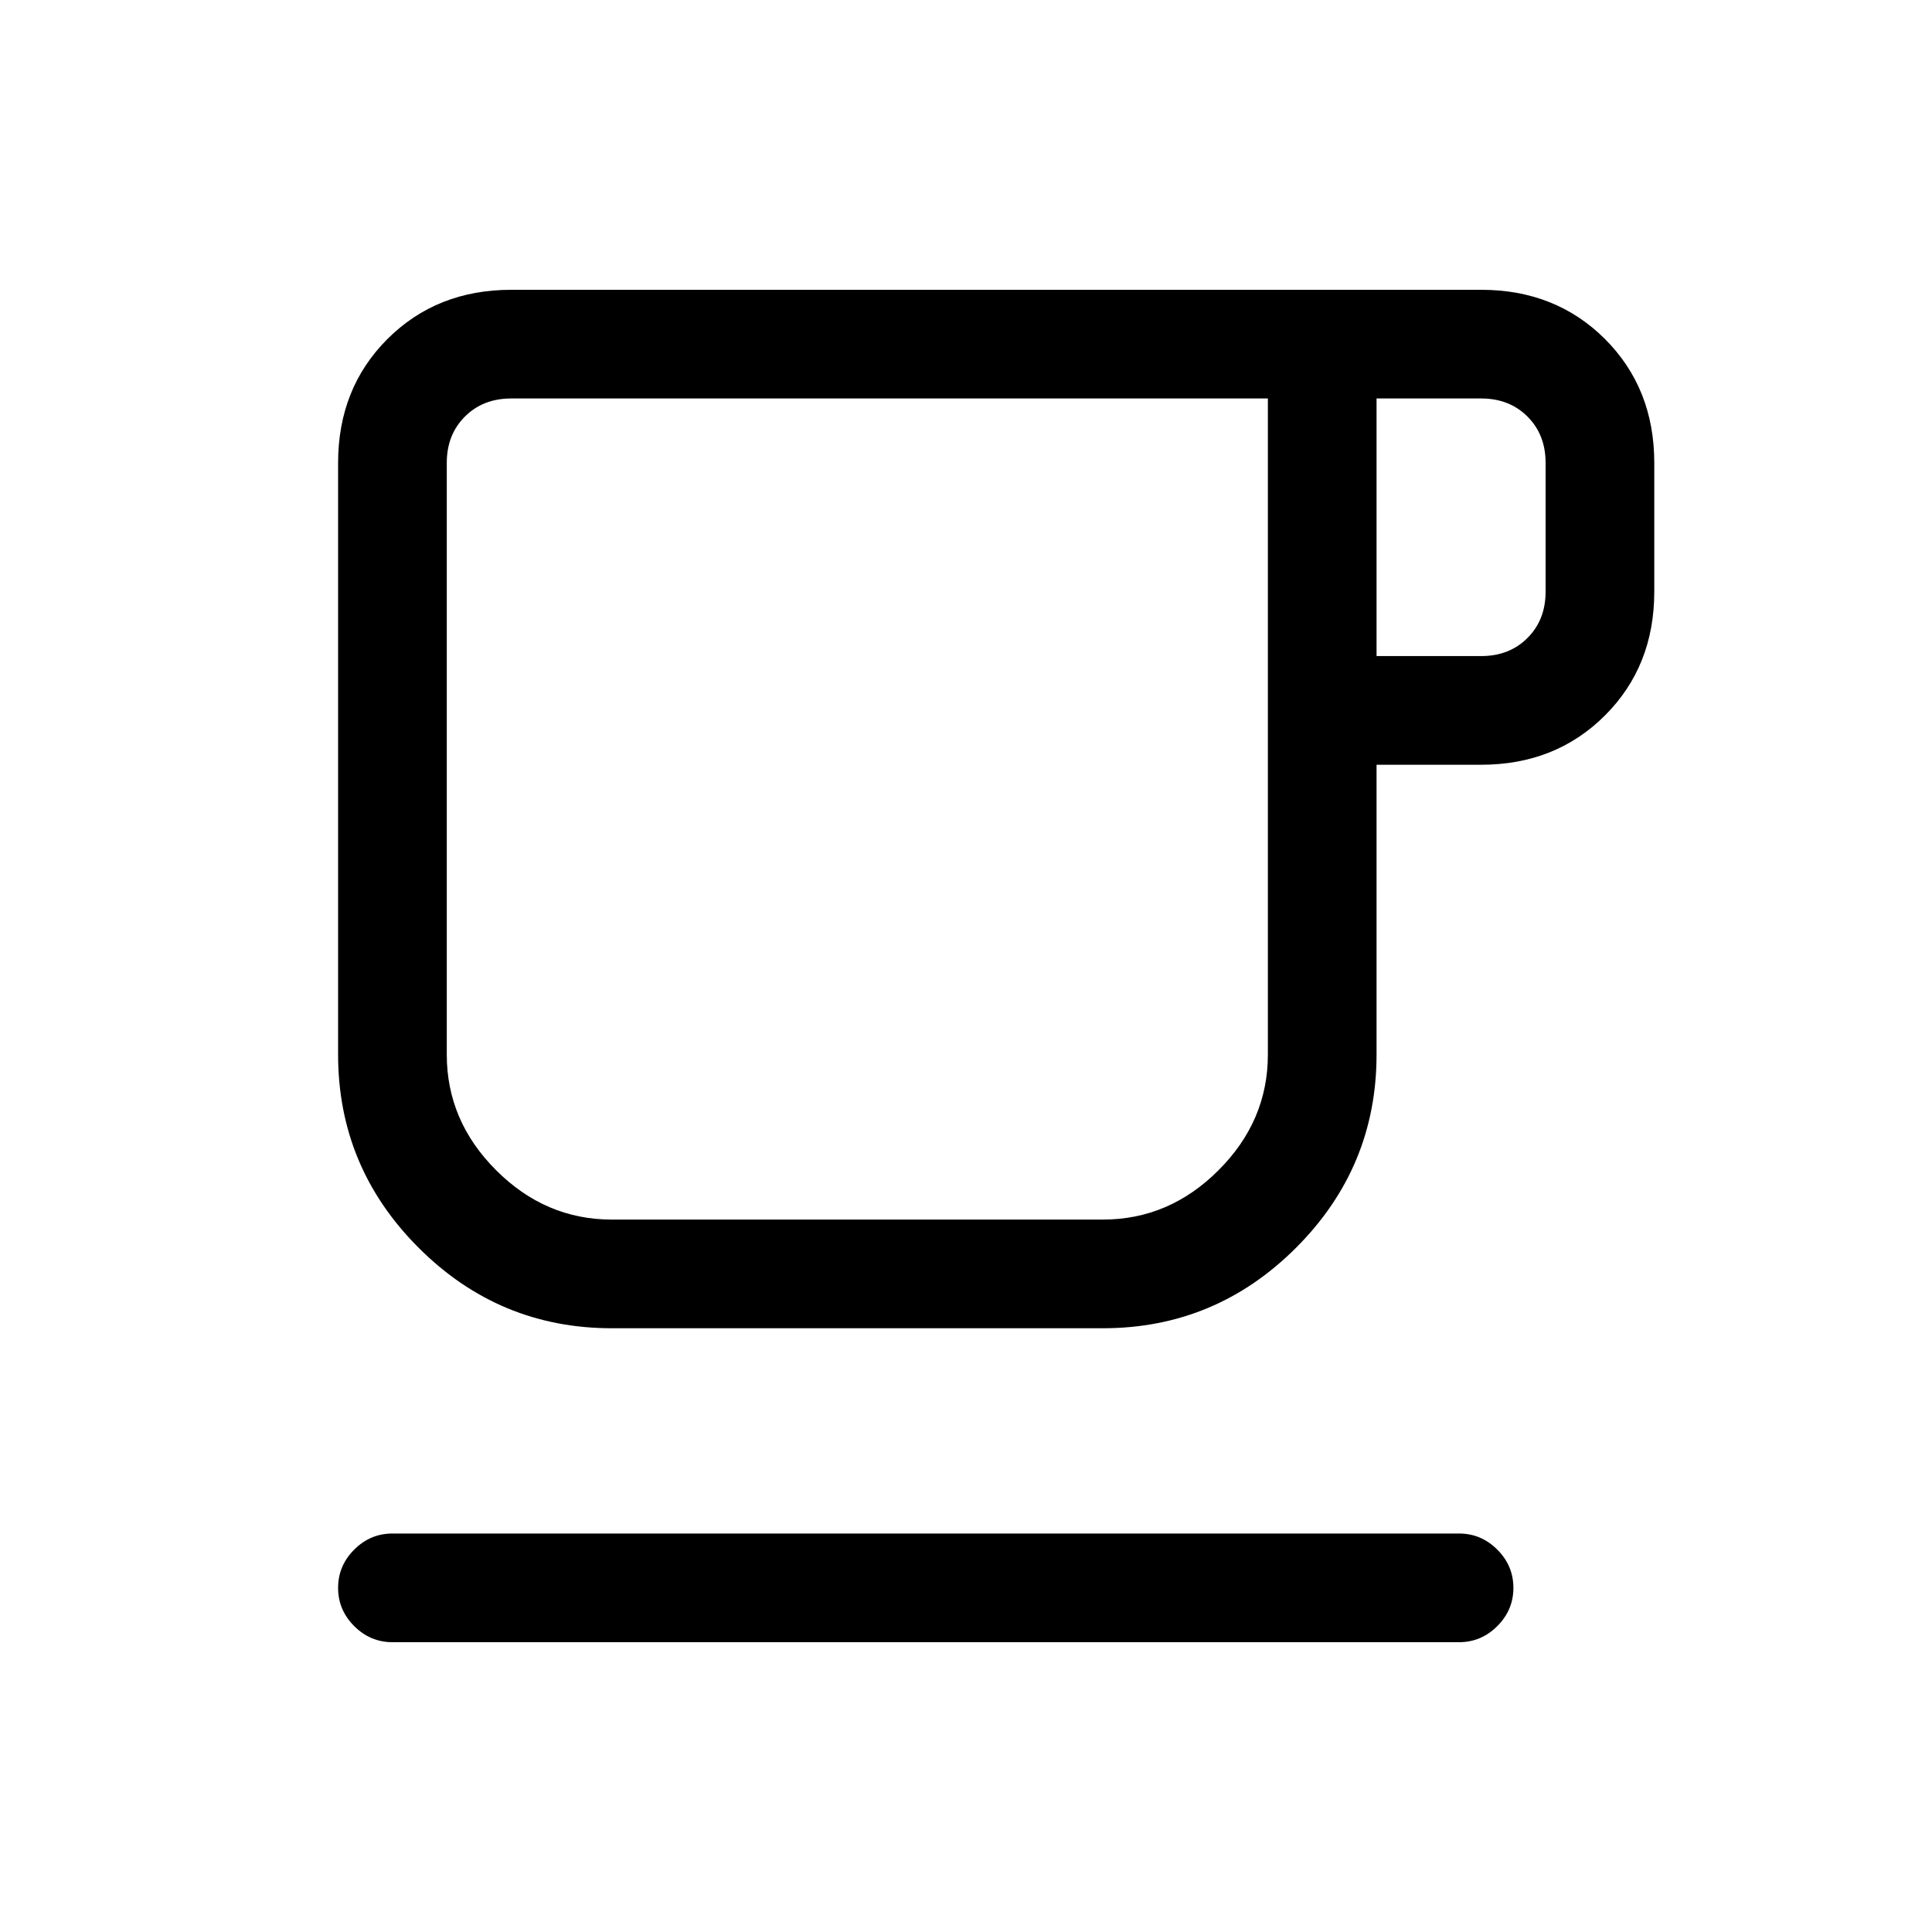 <svg xmlns="http://www.w3.org/2000/svg" height="24" width="24"><path d="M4.875 20.4Q4.6 20.4 4.4 20.2Q4.2 20 4.2 19.725Q4.2 19.45 4.4 19.25Q4.6 19.05 4.875 19.05H18.125Q18.4 19.05 18.6 19.25Q18.8 19.45 18.8 19.725Q18.8 20 18.6 20.2Q18.4 20.4 18.125 20.4ZM7.6 16.5Q6.2 16.5 5.2 15.5Q4.2 14.5 4.2 13.1V5.75Q4.2 4.825 4.812 4.212Q5.425 3.6 6.35 3.6H18.4Q19.325 3.6 19.938 4.212Q20.55 4.825 20.55 5.75V7.35Q20.55 8.275 19.938 8.887Q19.325 9.5 18.4 9.5H17.1V13.1Q17.1 14.5 16.1 15.5Q15.1 16.5 13.7 16.5ZM7.6 15.15H13.7Q14.525 15.15 15.137 14.537Q15.75 13.925 15.75 13.1V4.95H6.35Q6 4.95 5.775 5.175Q5.55 5.4 5.55 5.75V13.1Q5.55 13.925 6.163 14.537Q6.775 15.15 7.6 15.15ZM17.1 8.15H18.4Q18.75 8.15 18.975 7.925Q19.2 7.7 19.2 7.35V5.75Q19.2 5.4 18.975 5.175Q18.75 4.95 18.4 4.95H17.1ZM10.65 10.05Q10.65 10.05 10.65 10.05Q10.65 10.05 10.65 10.05Q10.65 10.05 10.65 10.05Q10.65 10.05 10.65 10.05Q10.65 10.05 10.65 10.05Q10.65 10.05 10.65 10.05Z"/></svg>